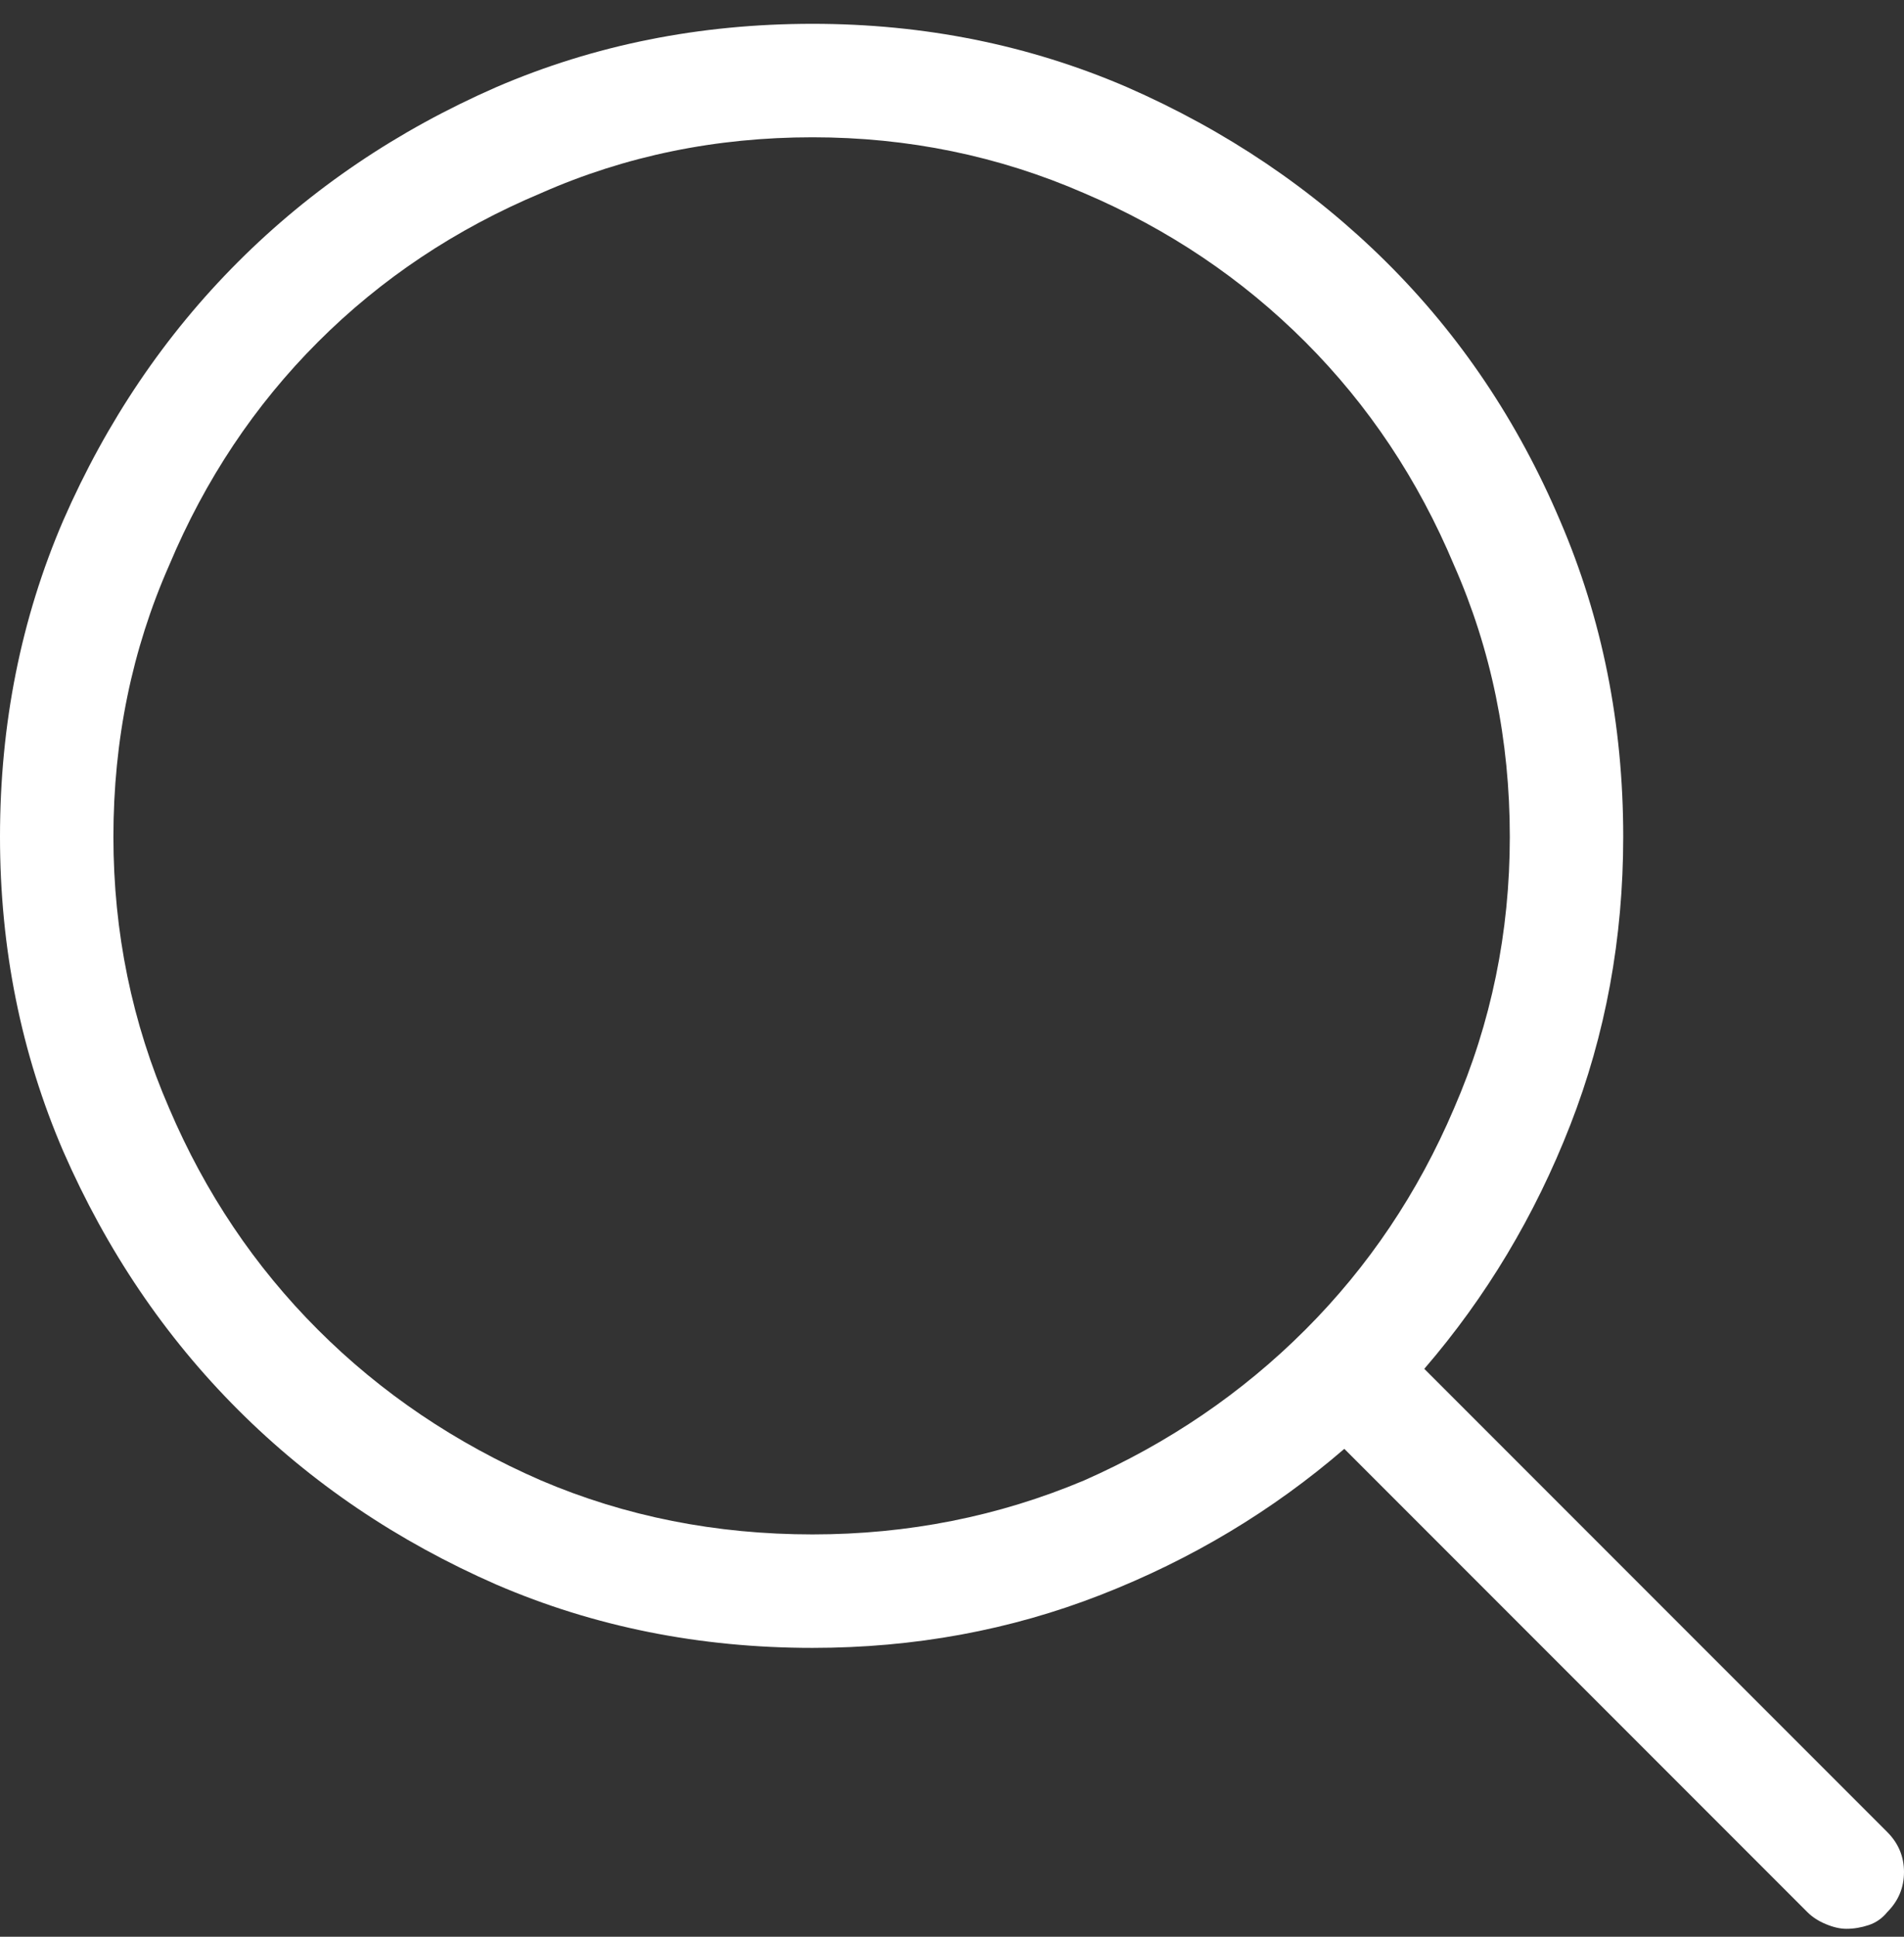 <svg width="60" height="61" viewBox="0 0 60 61" fill="none" xmlns="http://www.w3.org/2000/svg">
<rect x="0" y="0" width="60" height="61" fill="#333333" stroke="none"/>
<path d="M59.473 57.703L44.883 43.113C46.836 40.848 48.369 38.289 49.482 35.438C50.596 32.586 51.152 29.559 51.152 26.355C51.152 22.801 50.488 19.48 49.16 16.395C47.832 13.27 46.006 10.555 43.682 8.25C41.357 5.945 38.633 4.109 35.508 2.742C32.422 1.414 29.121 0.75 25.605 0.75C22.051 0.75 18.73 1.414 15.645 2.742C12.52 4.109 9.805 5.945 7.5 8.25C5.195 10.555 3.359 13.27 1.992 16.395C0.664 19.48 0 22.801 0 26.355C0 29.871 0.664 33.172 1.992 36.258C3.359 39.383 5.195 42.098 7.5 44.402C9.805 46.707 12.52 48.543 15.645 49.91C18.73 51.238 22.051 51.902 25.605 51.902C28.809 51.902 31.836 51.346 34.688 50.232C37.539 49.119 40.098 47.586 42.363 45.633L56.953 60.223C57.109 60.379 57.305 60.506 57.539 60.603C57.773 60.701 57.988 60.75 58.184 60.75C58.418 60.75 58.652 60.711 58.887 60.633C59.121 60.555 59.316 60.418 59.473 60.223C59.824 59.871 60 59.451 60 58.963C60 58.475 59.824 58.055 59.473 57.703ZM3.574 26.355C3.574 23.309 4.16 20.457 5.332 17.801C6.465 15.105 8.027 12.762 10.02 10.77C12.012 8.777 14.355 7.215 17.051 6.082C19.707 4.91 22.559 4.324 25.605 4.324C28.613 4.324 31.465 4.91 34.16 6.082C36.816 7.215 39.141 8.777 41.133 10.77C43.125 12.762 44.688 15.105 45.82 17.801C46.992 20.457 47.578 23.309 47.578 26.355C47.578 29.363 46.992 32.215 45.82 34.91C44.688 37.566 43.125 39.891 41.133 41.883C39.141 43.875 36.816 45.457 34.16 46.629C31.465 47.762 28.613 48.328 25.605 48.328C22.559 48.328 19.707 47.762 17.051 46.629C14.355 45.457 12.012 43.875 10.02 41.883C8.027 39.891 6.465 37.566 5.332 34.91C4.16 32.215 3.574 29.363 3.574 26.355Z" fill="white"/>
</svg>
